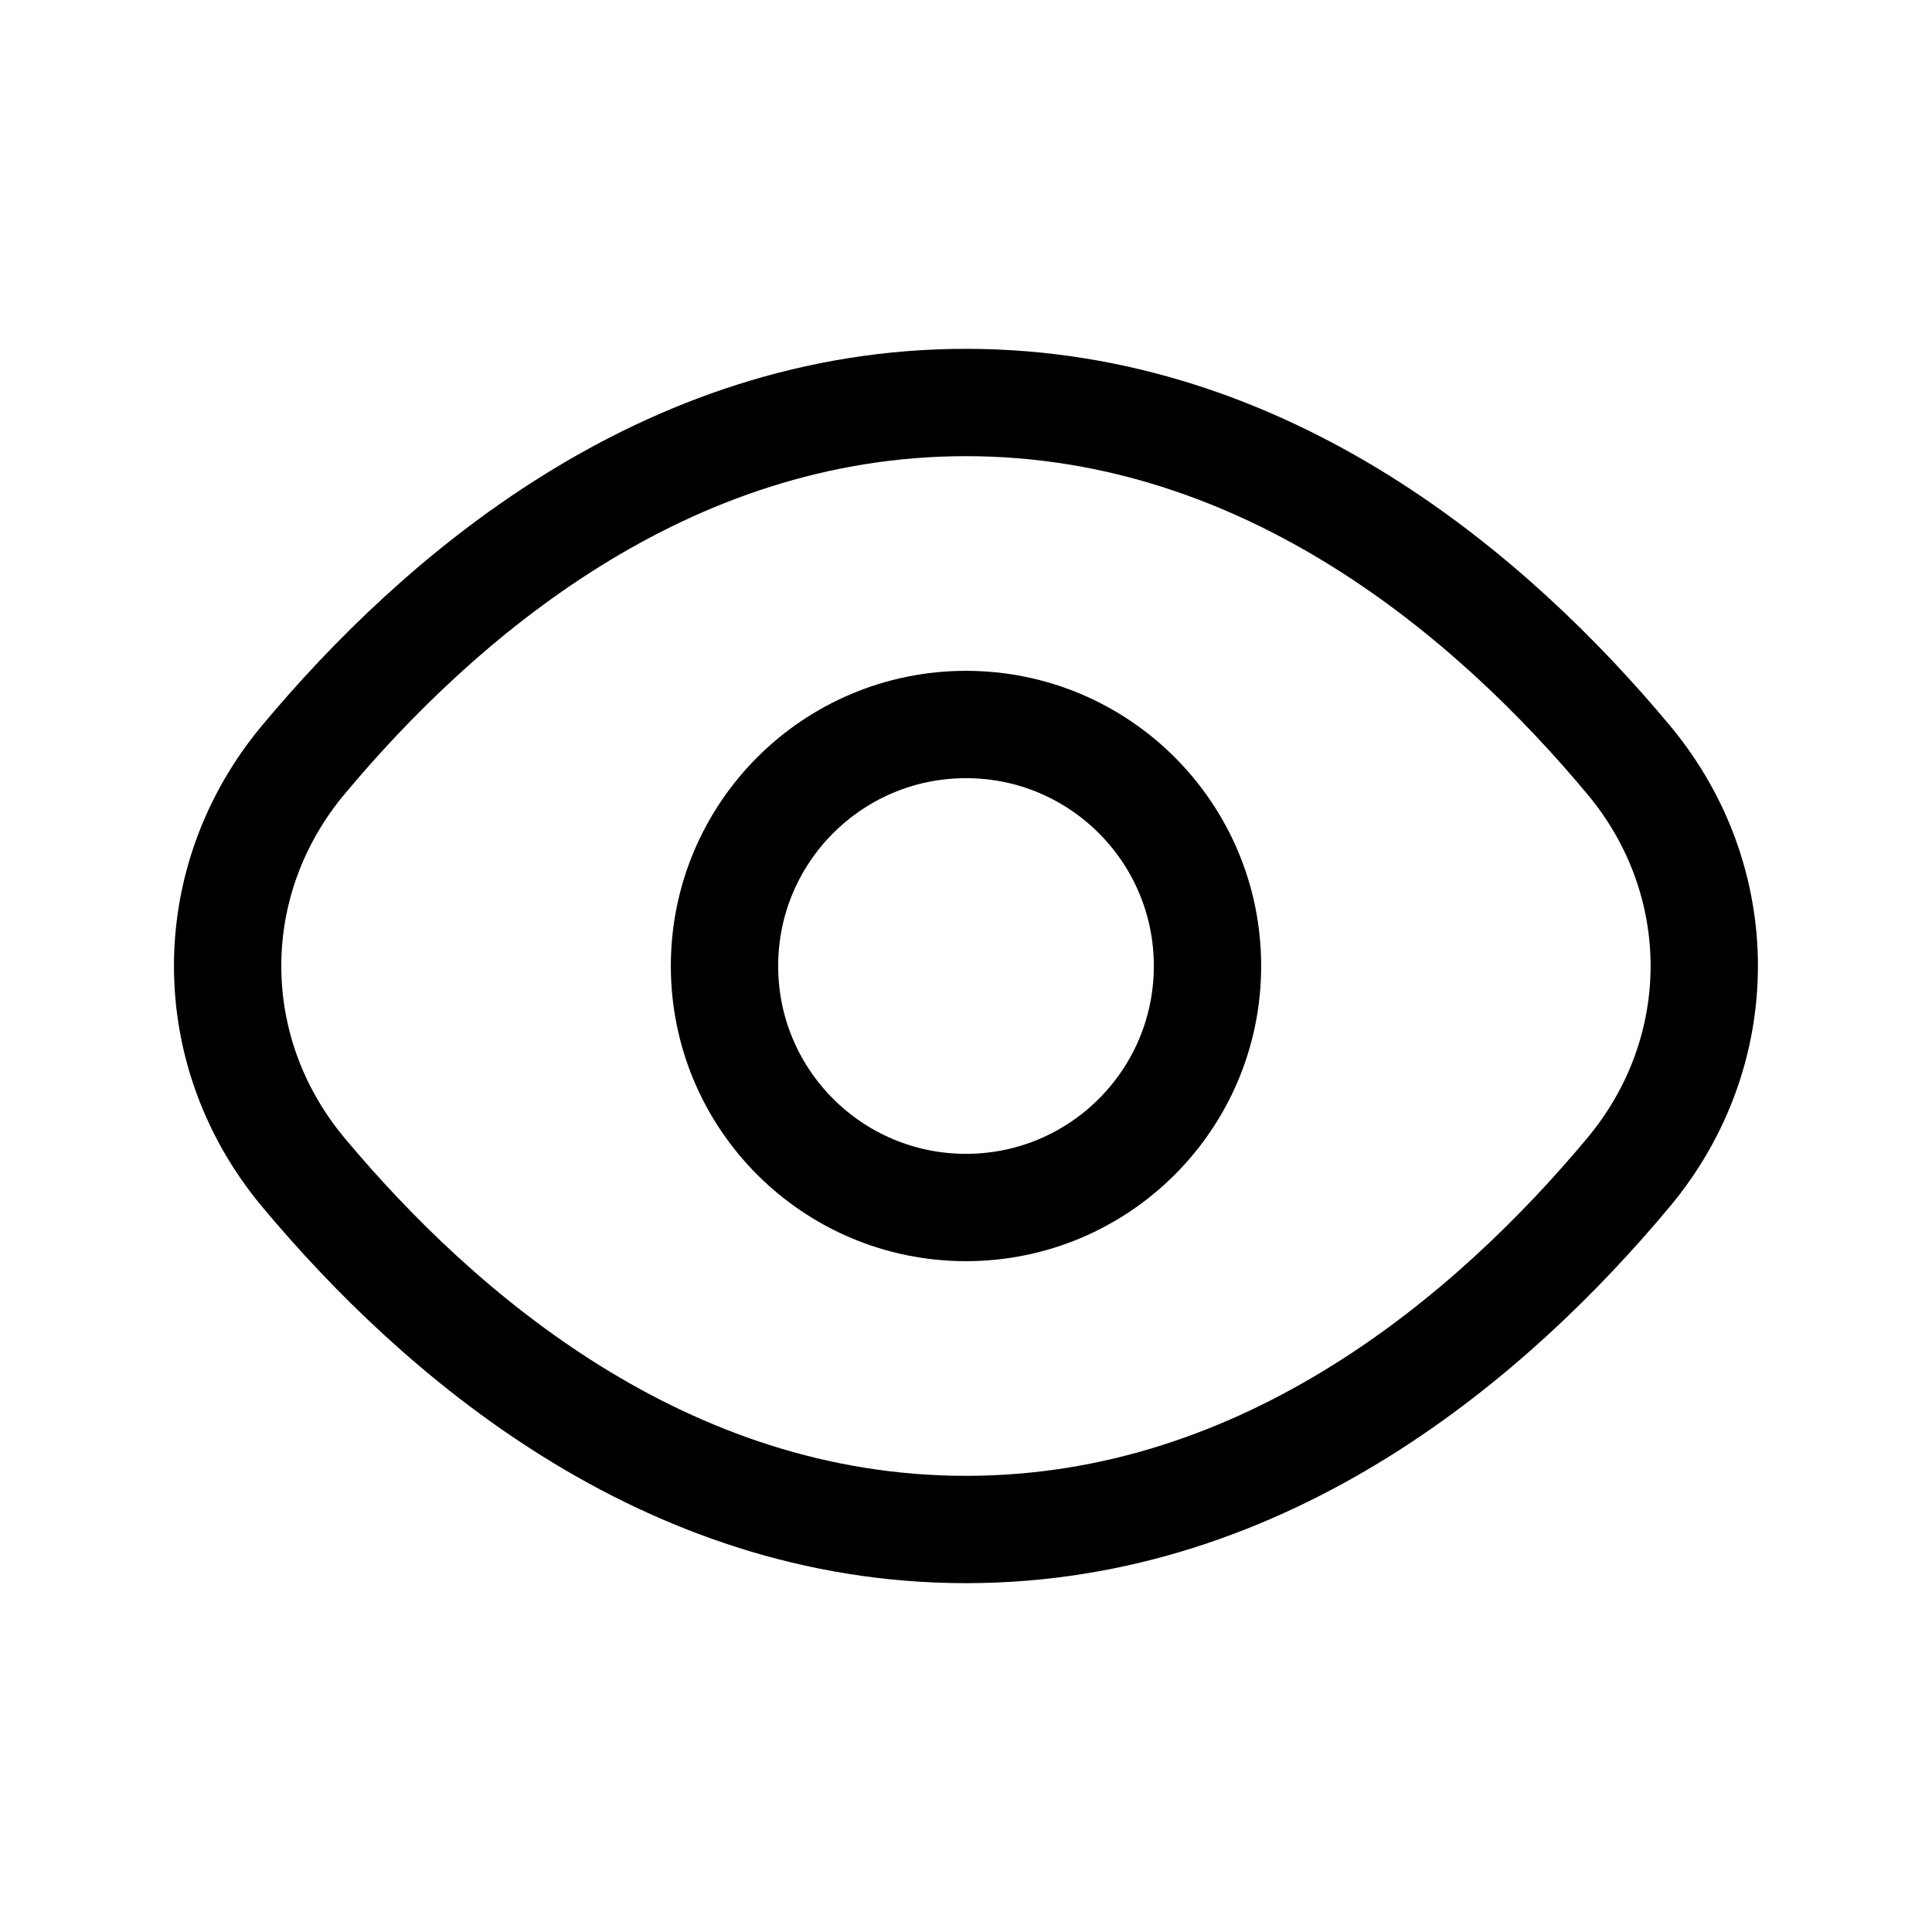 <svg width="18" height="18" viewBox="0 0 18 18" fill="none" xmlns="http://www.w3.org/2000/svg">
<path d="M9 3.75C6.182 3.75 4.077 5.58 2.825 7.08C1.886 8.205 1.886 9.795 2.825 10.921C4.077 12.42 6.182 14.25 9 14.25C11.818 14.25 13.923 12.42 15.174 10.921C16.113 9.795 16.113 8.205 15.174 7.08C13.923 5.58 11.818 3.75 9 3.75Z" stroke="black" stroke-linecap="round" stroke-linejoin="round"/>
<path d="M9 11.25C10.243 11.25 11.25 10.243 11.25 9C11.25 7.757 10.243 6.75 9 6.75C7.757 6.75 6.75 7.757 6.75 9C6.75 10.243 7.757 11.25 9 11.25Z" stroke="black" stroke-linecap="round" stroke-linejoin="round"/>
</svg>
